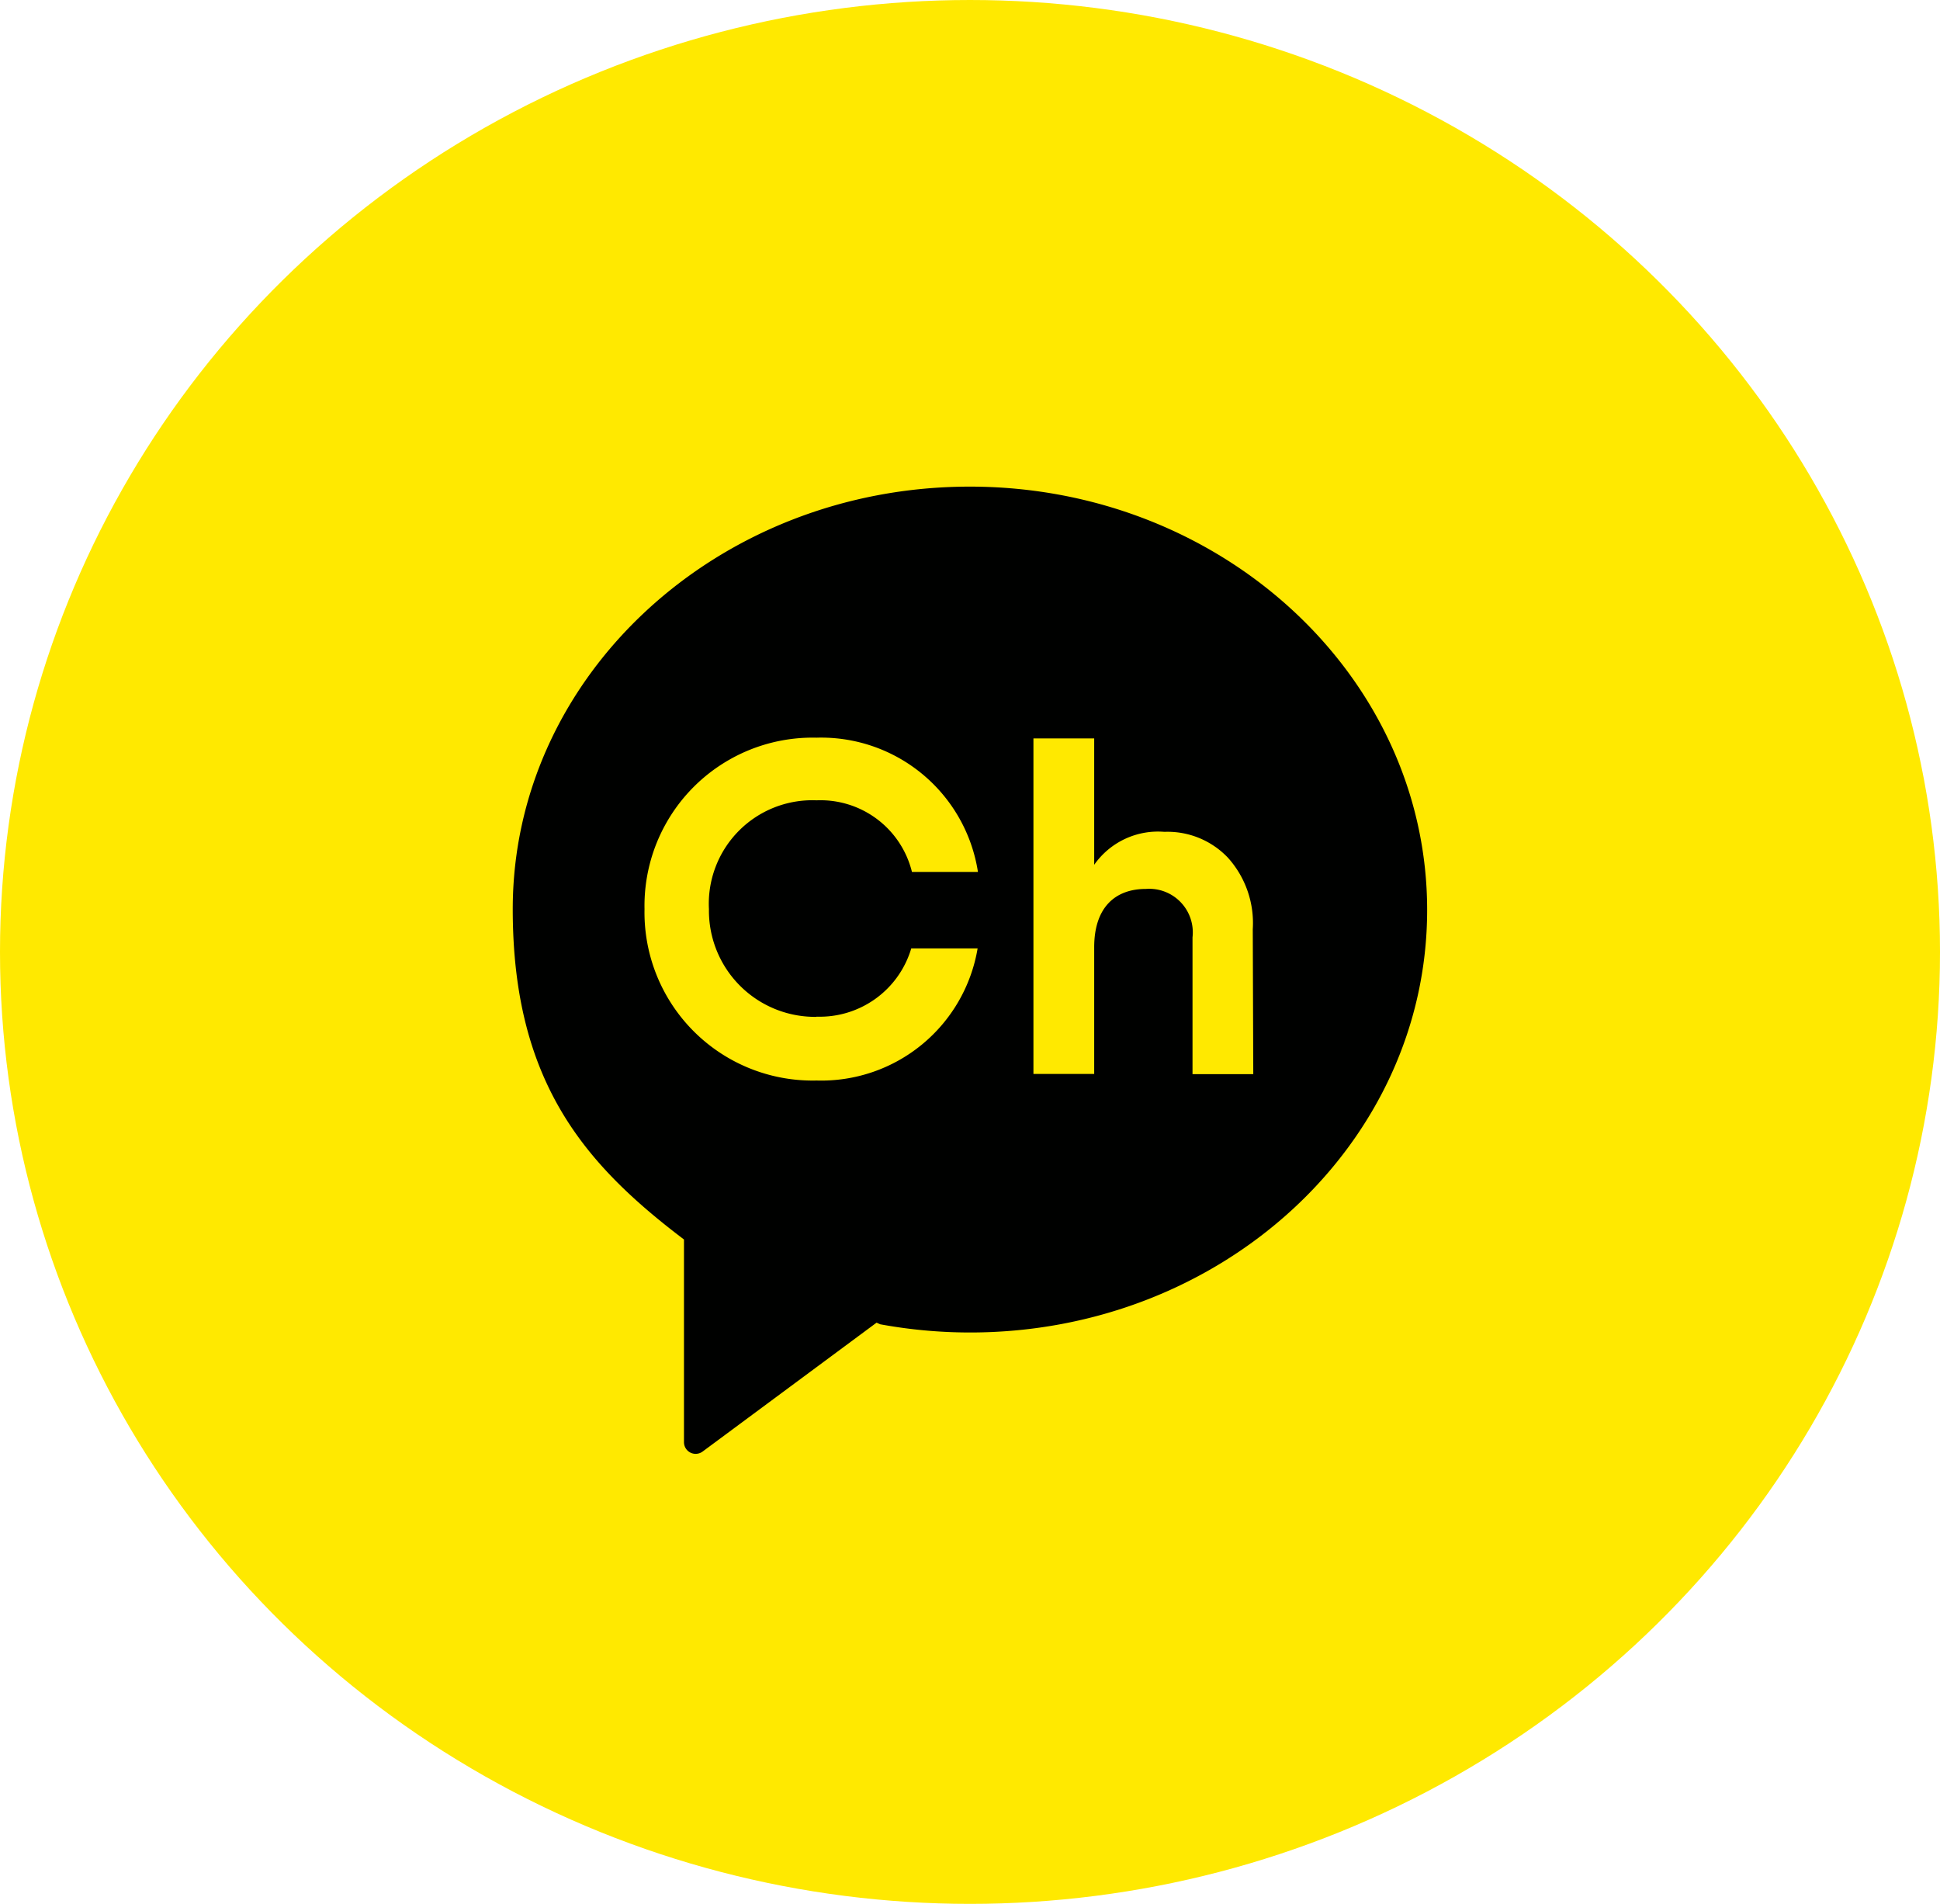 <svg xmlns="http://www.w3.org/2000/svg" width="53" height="52" viewBox="0 0 53 52">
    <ellipse cx="26.5" cy="26" fill="#ffe900" rx="26.5" ry="26"/>
    <g>
        <g>
            <path fill="#000100" d="M12.488 0C5.591 0 0 5.173 0 11.541c0 4.722 1.972 6.972 4.678 9.022V26.1a.319.319 0 0 0 .509.255l4.752-3.52.1.044a13.578 13.578 0 0 0 2.454.224c6.9 0 12.488-5.17 12.488-11.541S19.386 0 12.488 0M8.3 14.477a2.607 2.607 0 0 0 2.587-1.864H12.7a4.331 4.331 0 0 1-4.4 3.608 4.593 4.593 0 0 1-4.7-4.681 4.593 4.593 0 0 1 4.7-4.683 4.335 4.335 0 0 1 4.409 3.666h-1.803A2.573 2.573 0 0 0 8.3 8.568a2.828 2.828 0 0 0-2.94 2.974 2.9 2.9 0 0 0 2.94 2.94m11.931 1.565h-1.66v-3.735a1.19 1.19 0 0 0-1.271-1.324c-.862 0-1.415.526-1.415 1.592v3.462h-1.66V6.877h1.66v3.452a2.128 2.128 0 0 1 1.918-.9 2.274 2.274 0 0 1 1.735.706 2.665 2.665 0 0 1 .679 1.955z" transform="translate(14.008 13.291)"/>
        </g>
    </g>
</svg>
